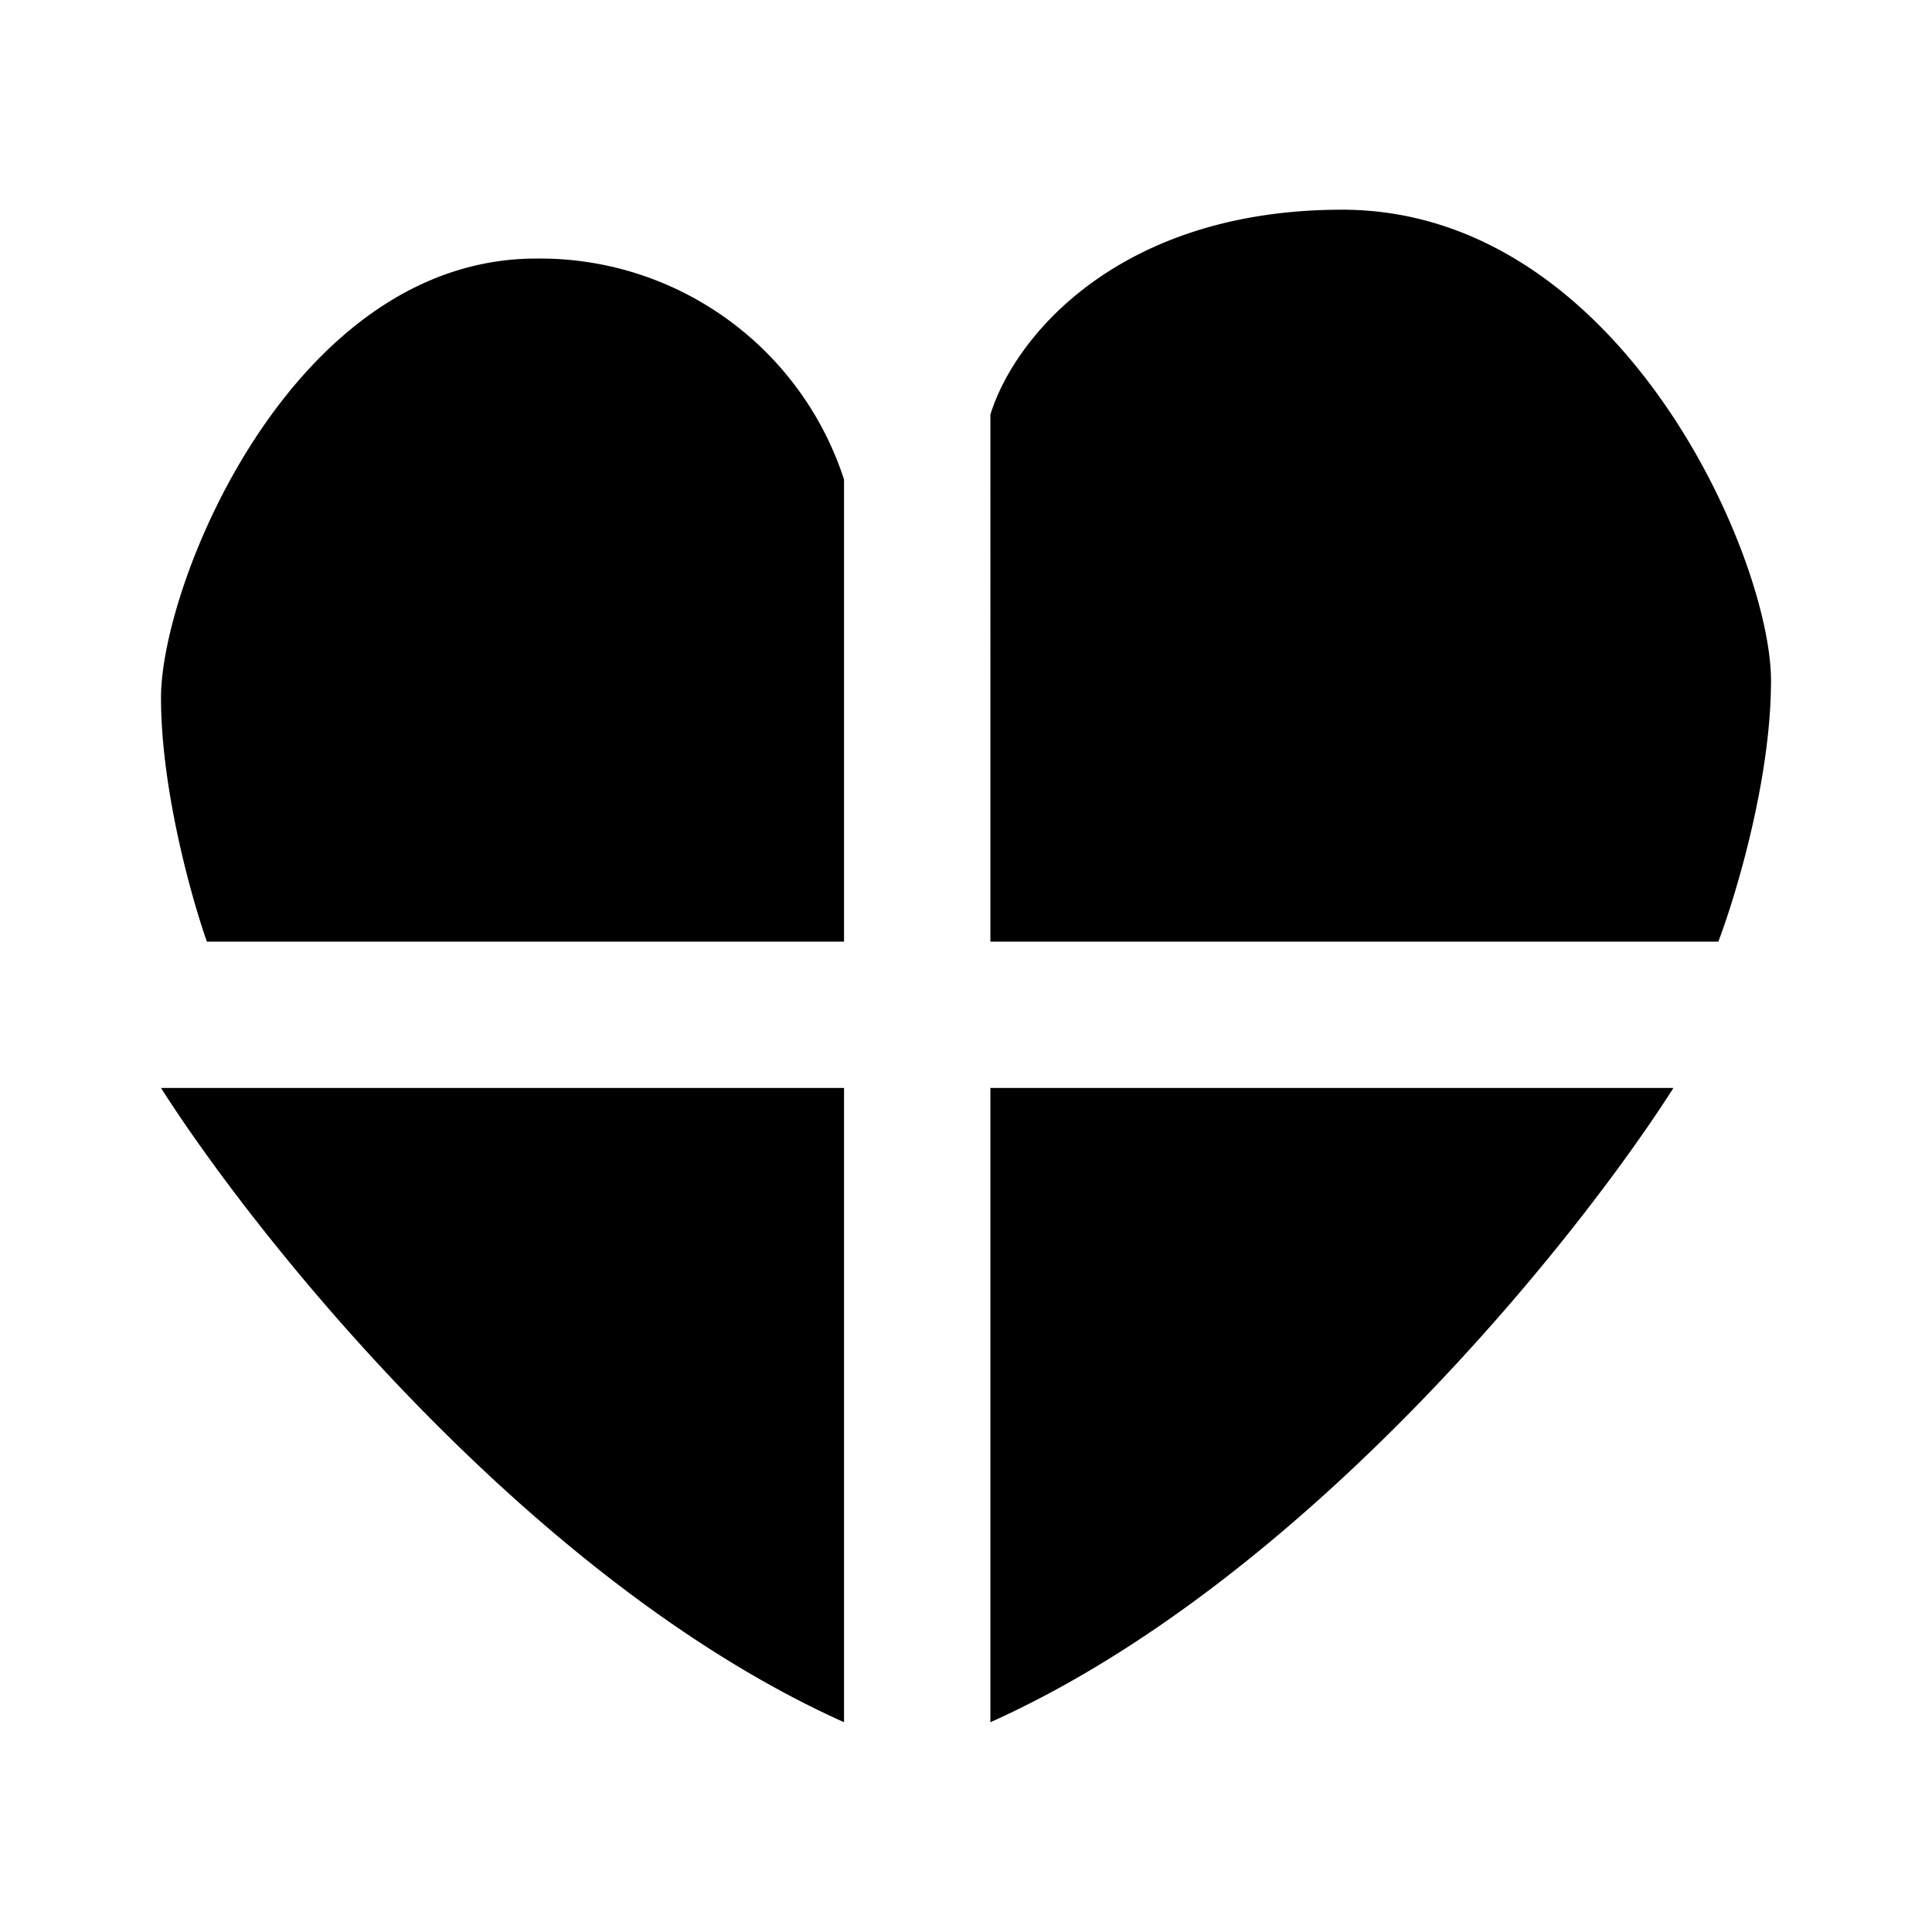 <svg xmlns="http://www.w3.org/2000/svg" xmlns:xlink="http://www.w3.org/1999/xlink" width="24" height="24" viewBox="0 0 24 24"><path fill="currentColor" d="M2 13.515h8.485v7.879C6.606 19.654 3.212 15.418 2 13.515m18.788 0h-8.485v7.879c3.879-1.74 7.273-5.976 8.485-7.879M2.57 11.697h7.915v-5.74A3.97 3.97 0 0 0 6.66 3.212C3.636 3.212 2 7.242 2 8.667c0 1.145.382 2.497.57 3.03m18.776 0h-9.043V5.15c.303-.981 1.612-2.545 4.37-2.545C20.127 2.606 22 6.921 22 8.454c0 1.225-.436 2.667-.654 3.243"/></svg>